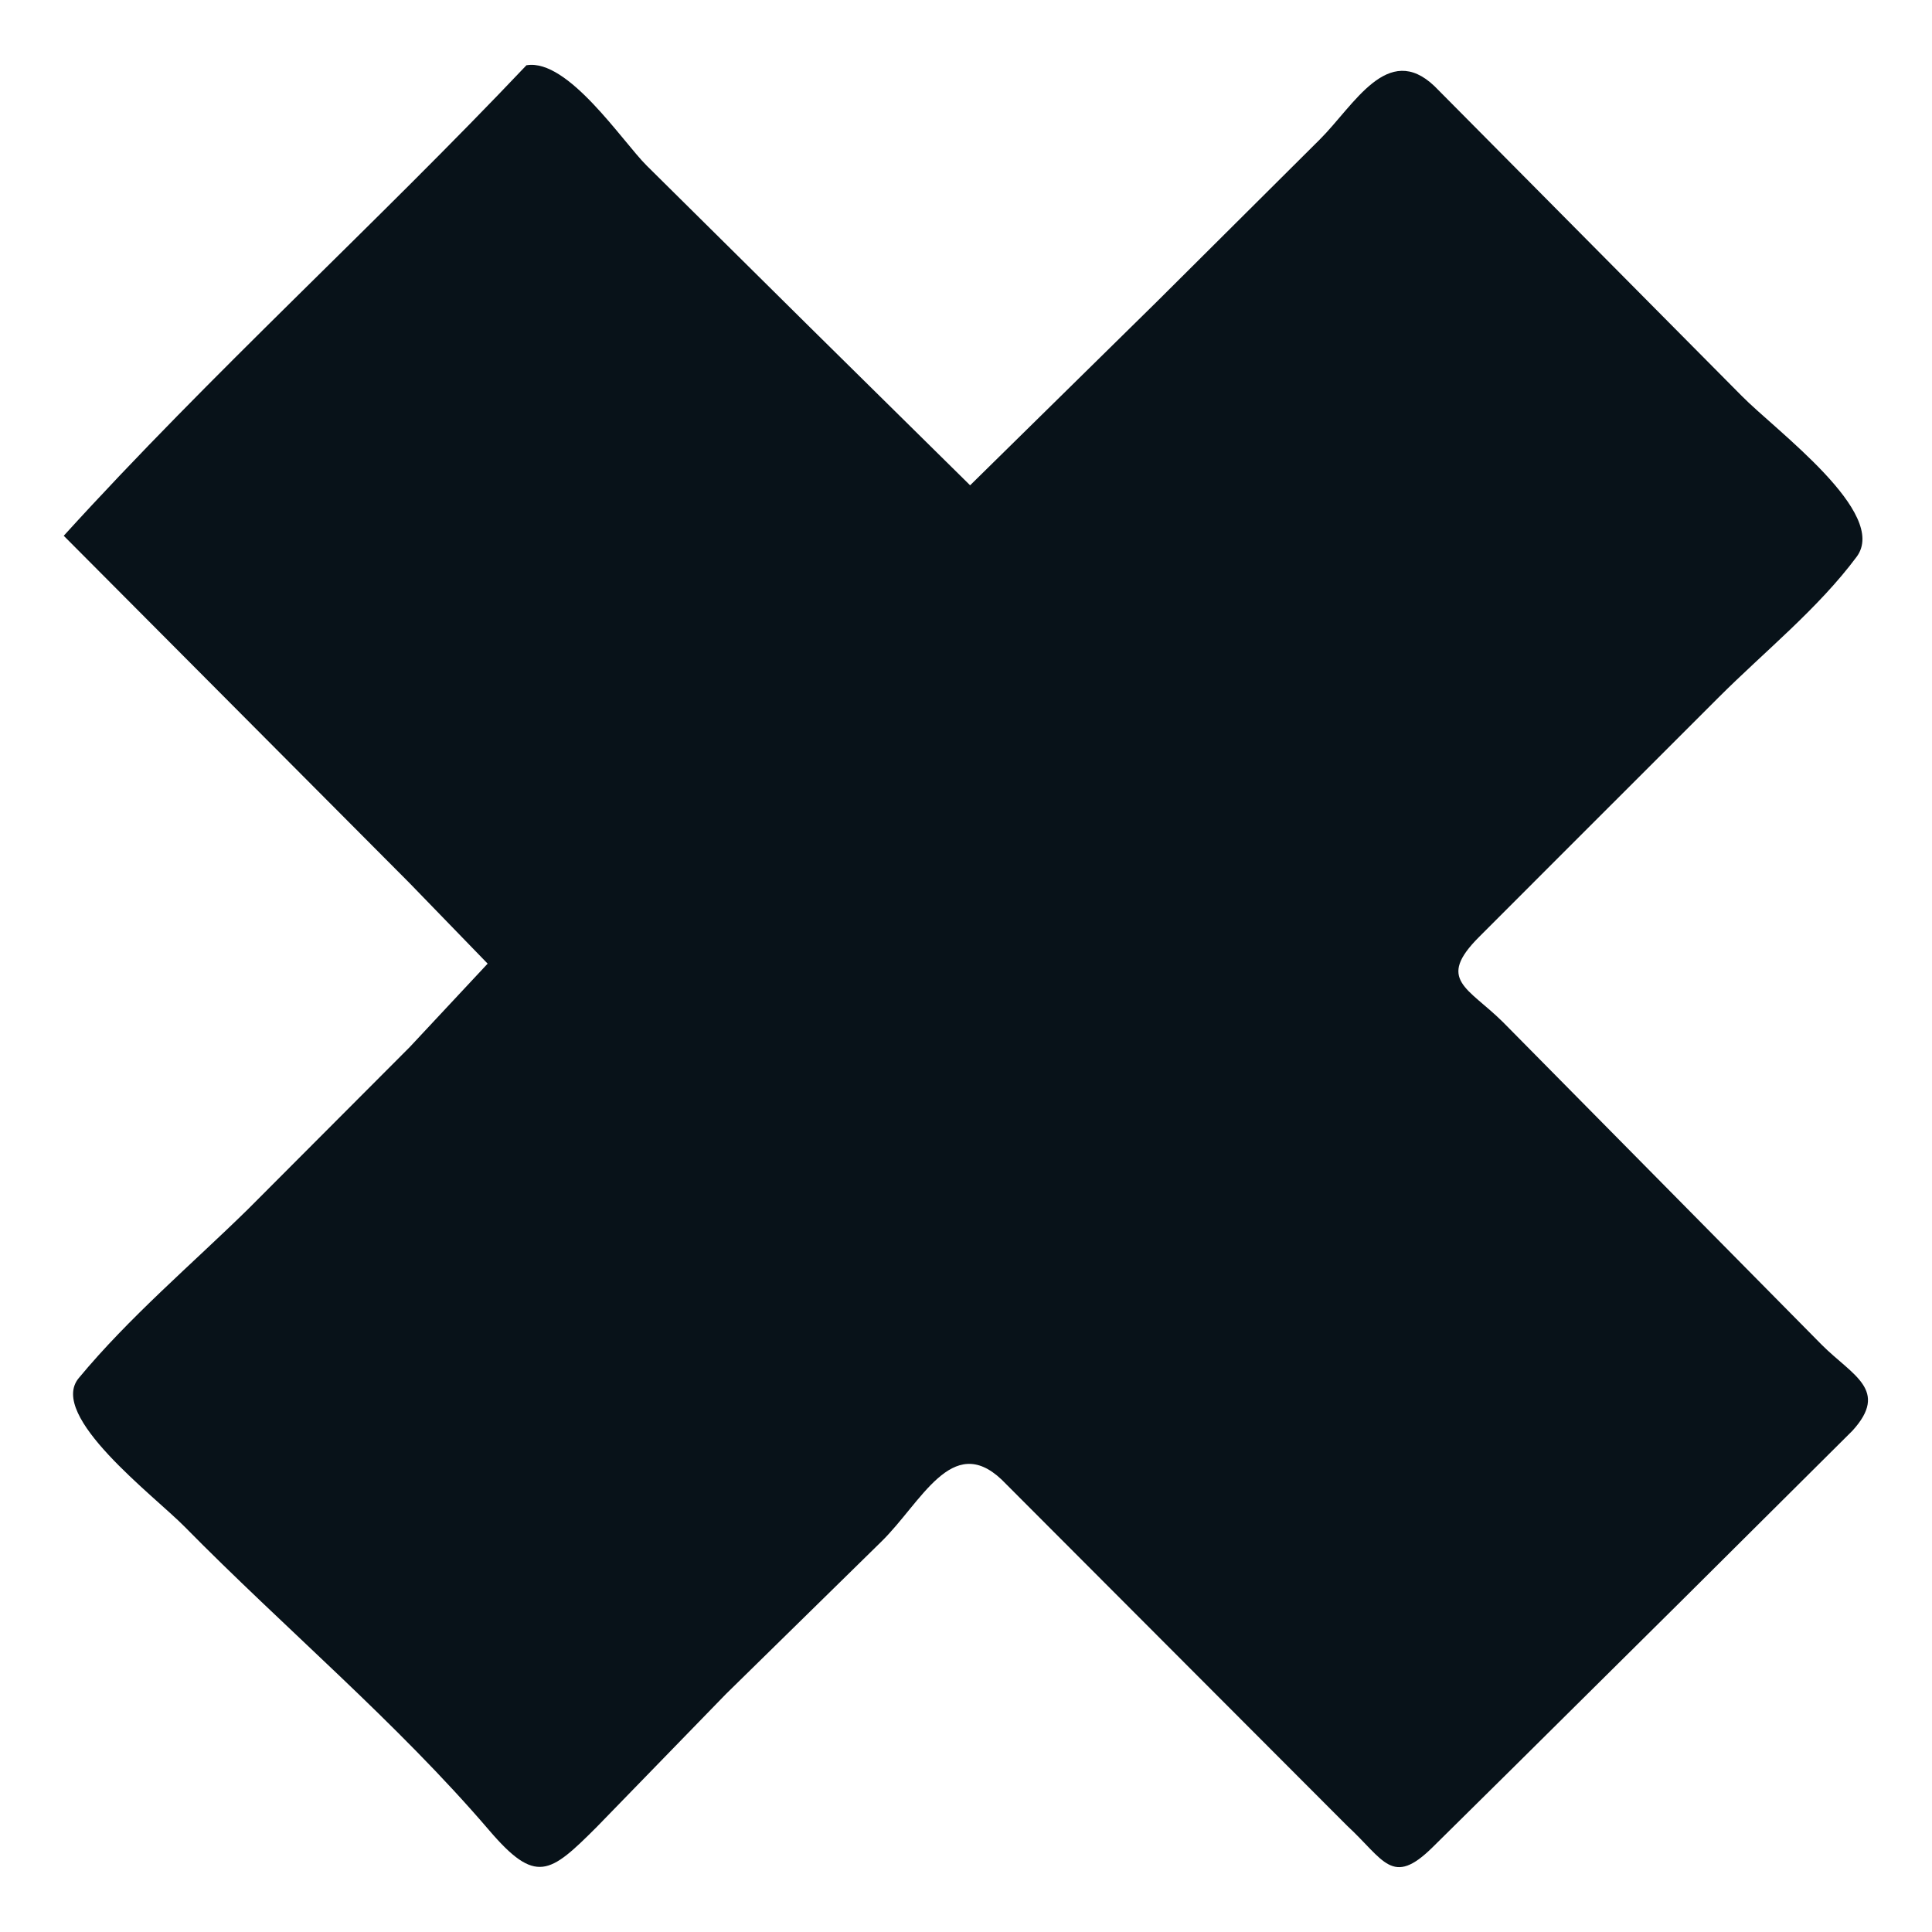 <svg xmlns="http://www.w3.org/2000/svg" viewBox="0 0 36.1 36.1"><path d="M9.842 1.219c.772-.126 1.789 1.426 2.242 1.876l3.057 3.027 2.986 2.946 3.487-3.429 3.049-3.035c.639-.637 1.265-1.829 2.141-.994l5.74 5.787c.643.654 2.755 2.191 2.148 3.007-.72.968-1.723 1.772-2.574 2.622l-2.982 2.981-1.5 1.501c-.801.802-.206.943.447 1.59l5.959 6.032c.572.572 1.266.842.57 1.605l-3.209 3.192-3.105 3.078-1.53 1.512c-.758.748-.904.237-1.599-.405l-6.454-6.466c-.931-.879-1.498.43-2.253 1.166l-2.897 2.841-2.418 2.488c-.874.873-1.134 1.079-2.008.057-1.728-2.019-3.825-3.777-5.69-5.672-.568-.577-2.558-2.072-1.979-2.774.94-1.136 2.11-2.125 3.162-3.156l3.024-3.031 1.456-1.559-1.469-1.515-6.452-6.48c2.767-3.044 5.82-5.809 8.648-8.794" fill-rule="evenodd" fill="#081219"/></svg>